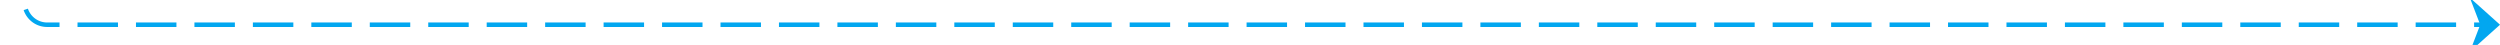 ﻿<?xml version="1.0" encoding="utf-8"?>
<svg version="1.1" xmlns:xlink="http://www.w3.org/1999/xlink" width="556px" height="10px" preserveAspectRatio="xMinYMid meet" viewBox="975 1220  556 8" xmlns="http://www.w3.org/2000/svg">
  <path d="M 559 717.5  L 975 717.5  A 5 5 0 0 1 980.5 722.5 L 980.5 1219  A 5 5 0 0 0 985.5 1224.5 L 1530 1224.5  " stroke-width="1" stroke-dasharray="9,4" stroke="#02a7f0" fill="none" />
  <path d="M 1524.3 1230.5  L 1531 1224.5  L 1524.3 1218.5  L 1526.6 1224.5  L 1524.3 1230.5  Z " fill-rule="nonzero" fill="#02a7f0" stroke="none" />
</svg>